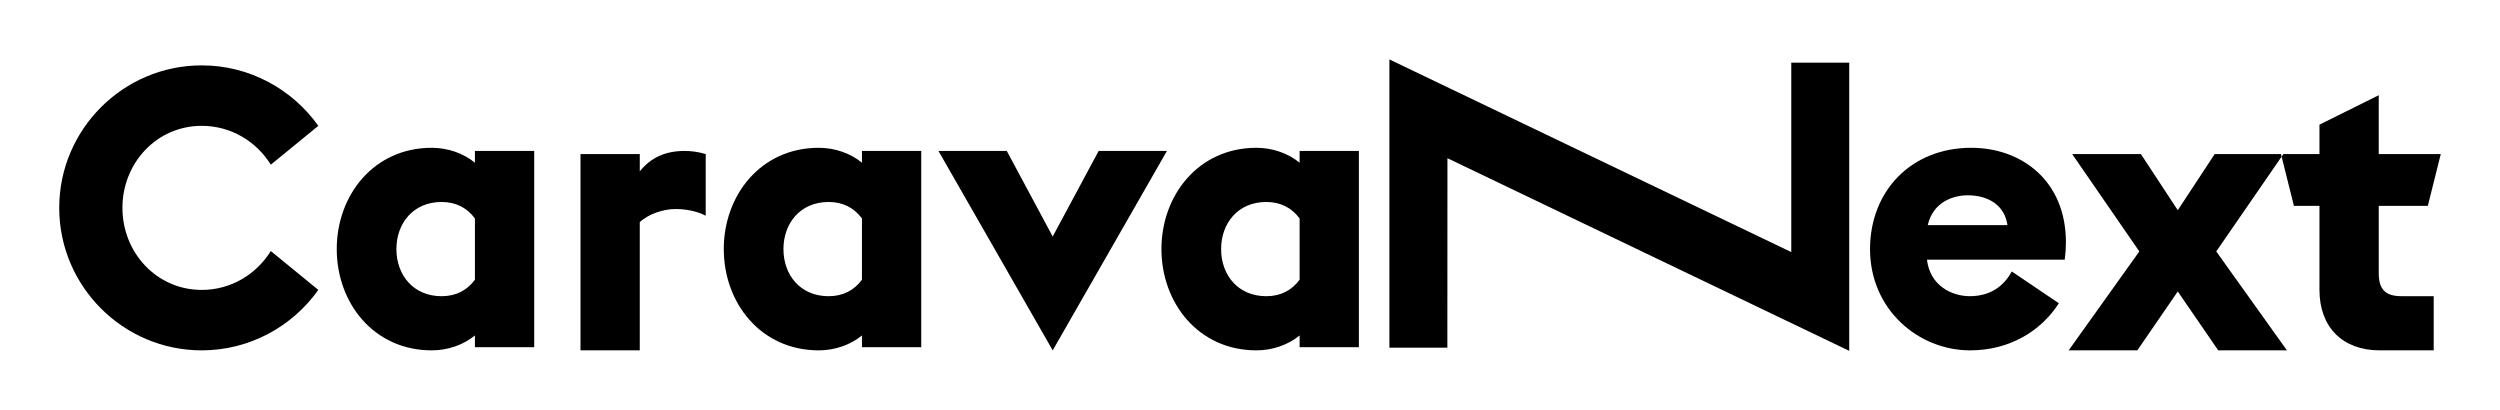 <?xml version="1.0" encoding="UTF-8" standalone="no"?>
<!-- Generator: Adobe Illustrator 16.0.0, SVG Export Plug-In . SVG Version: 6.00 Build 0)  -->

<svg
   xmlns:dc="http://purl.org/dc/elements/1.1/"
   xmlns:cc="http://creativecommons.org/ns#"
   xmlns:rdf="http://www.w3.org/1999/02/22-rdf-syntax-ns#"
   xmlns:svg="http://www.w3.org/2000/svg"
   xmlns="http://www.w3.org/2000/svg"
   xmlns:sodipodi="http://sodipodi.sourceforge.net/DTD/sodipodi-0.dtd"
   xmlns:inkscape="http://www.inkscape.org/namespaces/inkscape"
   version="1.1"
   id="Layer_1"
   x="0px"
   y="0px"
   width="422.11"
   height="69.156"
   viewBox="0 0 422.11 69.156"
   enable-background="new 0 0 807.879 288.587"
   xml:space="preserve"
   inkscape:version="0.48.4 r9939"
   sodipodi:docname="cn_logo.svg"><defs
     id="defs33" /><sodipodi:namedview
     pagecolor="#ffffff"
     bordercolor="#666666"
     borderopacity="1"
     objecttolerance="10"
     gridtolerance="10"
     guidetolerance="10"
     inkscape:pageopacity="0"
     inkscape:pageshadow="2"
     inkscape:window-width="1623"
     inkscape:window-height="1026"
     id="namedview31"
     showgrid="false"
     fit-margin-top="10"
     fit-margin-left="10"
     fit-margin-right="10"
     fit-margin-bottom="10"
     inkscape:zoom="1.4254587"
     inkscape:cx="236.41799"
     inkscape:cy="-78.730201"
     inkscape:window-x="57"
     inkscape:window-y="24"
     inkscape:window-maximized="1"
     inkscape:current-layer="Layer_1" /><path
     inkscape:connector-curvature="0"
     id="path5"
     d="m 108.022,37.48 c 1.589,-1.389 3.975,-2.186 6.03,-2.186 1.724,0 3.579,0.332 5.103,1.127 v -10.404 c -1.26,-0.4 -2.52,-0.531 -3.577,-0.531 -3.247,0 -5.702,1.129 -7.556,3.447 v -2.916 H 98.014 v 33.139 h 10.008 v -21.676 z" /><path
     inkscape:connector-curvature="0"
     id="path7"
     d="m 138.244,59.156 c 2.718,0 5.371,-0.928 7.291,-2.52 v 1.99 h 10.01 v -33.139 h -10.01 v 1.988 c -1.92,-1.59 -4.573,-2.52 -7.291,-2.52 -9.812,0 -16.039,8.021 -16.039,17.102 0,9.079 6.228,17.099 16.039,17.099 z m 1.656,-25.053 c 2.451,0 4.311,0.994 5.635,2.783 v 10.34 c -1.324,1.791 -3.184,2.785 -5.635,2.785 -4.771,0 -7.62,-3.58 -7.62,-7.953 0,-4.377 2.849,-7.955 7.62,-7.955 z" /><polygon
     id="polygon9"
     points="592.268,180.578 580.666,180.578 592.001,197.017 580.07,213.72 591.667,213.72 598.495,203.776 605.324,213.72 616.926,213.72 604.992,197.017 616.03,181.008 615.923,180.578 604.729,180.578 598.495,190.056 "
     transform="translate(-230.791,-154.564)" /><path
     inkscape:connector-curvature="0"
     id="path11"
     d="m 391.628,34.763 v 14.186 c 0,6.293 3.914,10.207 10.142,10.207 h 9.146 v -9.147 h -5.435 c -2.715,0 -3.843,-1.128 -3.843,-3.911 v -11.334 h 8.286 l 2.186,-8.749 h -10.472 v -9.94 l -10.01,4.971 v 4.97 h -6.094 l -0.295,0.43 2.077,8.319 h 4.312 z" /><polygon
     id="polygon13"
     points="646.079,101.052 665.366,134.72 684.653,101.052 673.124,101.052 665.366,115.5 657.614,101.052 "
     transform="translate(-487.624,-75.564)" /><path
     inkscape:connector-curvature="0"
     id="path21"
     d="m 212.141,59.156 c 2.718,0 5.369,-0.928 7.291,-2.52 v 1.99 h 10.007 v -33.139 h -10.007 v 1.988 c -1.922,-1.59 -4.573,-2.52 -7.291,-2.52 -9.809,0 -16.039,8.021 -16.039,17.102 0,9.079 6.23,17.099 16.039,17.099 z m 1.656,-25.053 c 2.455,0 4.309,0.994 5.635,2.783 v 10.34 c -1.326,1.791 -3.18,2.785 -5.635,2.785 -4.769,0 -7.62,-3.58 -7.62,-7.953 0,-4.377 2.851,-7.955 7.62,-7.955 z" /><path
     inkscape:connector-curvature="0"
     id="path23"
     d="m 72.896,59.156 c 2.72,0 5.368,-0.928 7.292,-2.52 v 1.99 h 10.01 v -33.139 h -10.01 v 1.988 c -1.924,-1.59 -4.572,-2.52 -7.292,-2.52 -9.81,0 -16.038,8.021 -16.038,17.102 -0.001,9.079 6.228,17.099 16.038,17.099 z m 1.66,-25.053 c 2.448,0 4.307,0.994 5.632,2.783 v 10.34 c -1.325,1.791 -3.184,2.785 -5.632,2.785 -4.773,0 -7.624,-3.58 -7.624,-7.953 0,-4.377 2.85,-7.955 7.624,-7.955 z" /><polygon
     id="polygon25"
     points="416.877,170.845 218.47,85.011 218.47,213.411 247.086,213.411 247.125,129.021 445.485,214.843 445.485,86.442 416.874,86.442 "
     transform="matrix(0.342,0,0,0.379,159.875,-22.186)" /><path
     inkscape:connector-curvature="0"
     id="path27"
     d="m 34.061,59.156 c 8.086,0 15.31,-4.043 19.685,-10.207 l -8.021,-6.562 c -2.387,3.845 -6.625,6.562 -11.664,6.562 -7.625,0 -13.389,-6.297 -13.389,-13.852 0,-7.555 5.764,-13.85 13.389,-13.85 5.039,0 9.277,2.715 11.664,6.56 l 8.021,-6.56 c -4.375,-6.165 -11.599,-10.209 -19.685,-10.209 -13.255,0 -24.061,10.805 -24.061,24.059 0,13.254 10.806,24.059 24.061,24.059 z" /><path
     inkscape:connector-curvature="0"
     id="path29"
     d="m 332.844,24.954 c -10.21,0 -17.1,7.357 -17.1,17.103 0,10.205 8.154,17.099 16.904,17.099 6.56,0 11.924,-3.184 14.978,-7.953 l -7.953,-5.367 c -1.328,2.451 -3.58,4.172 -7.094,4.172 -2.98,0 -6.695,-1.721 -7.224,-6.163 h 23.263 c 0.134,-0.991 0.201,-1.985 0.201,-2.917 0,-10.47 -7.555,-15.974 -15.975,-15.974 z m -7.357,13.059 c 0.928,-3.979 4.371,-5.039 6.761,-5.039 3.115,0 5.967,1.392 6.628,4.639 l 0.068,0.4 h -13.457 z" /></svg>